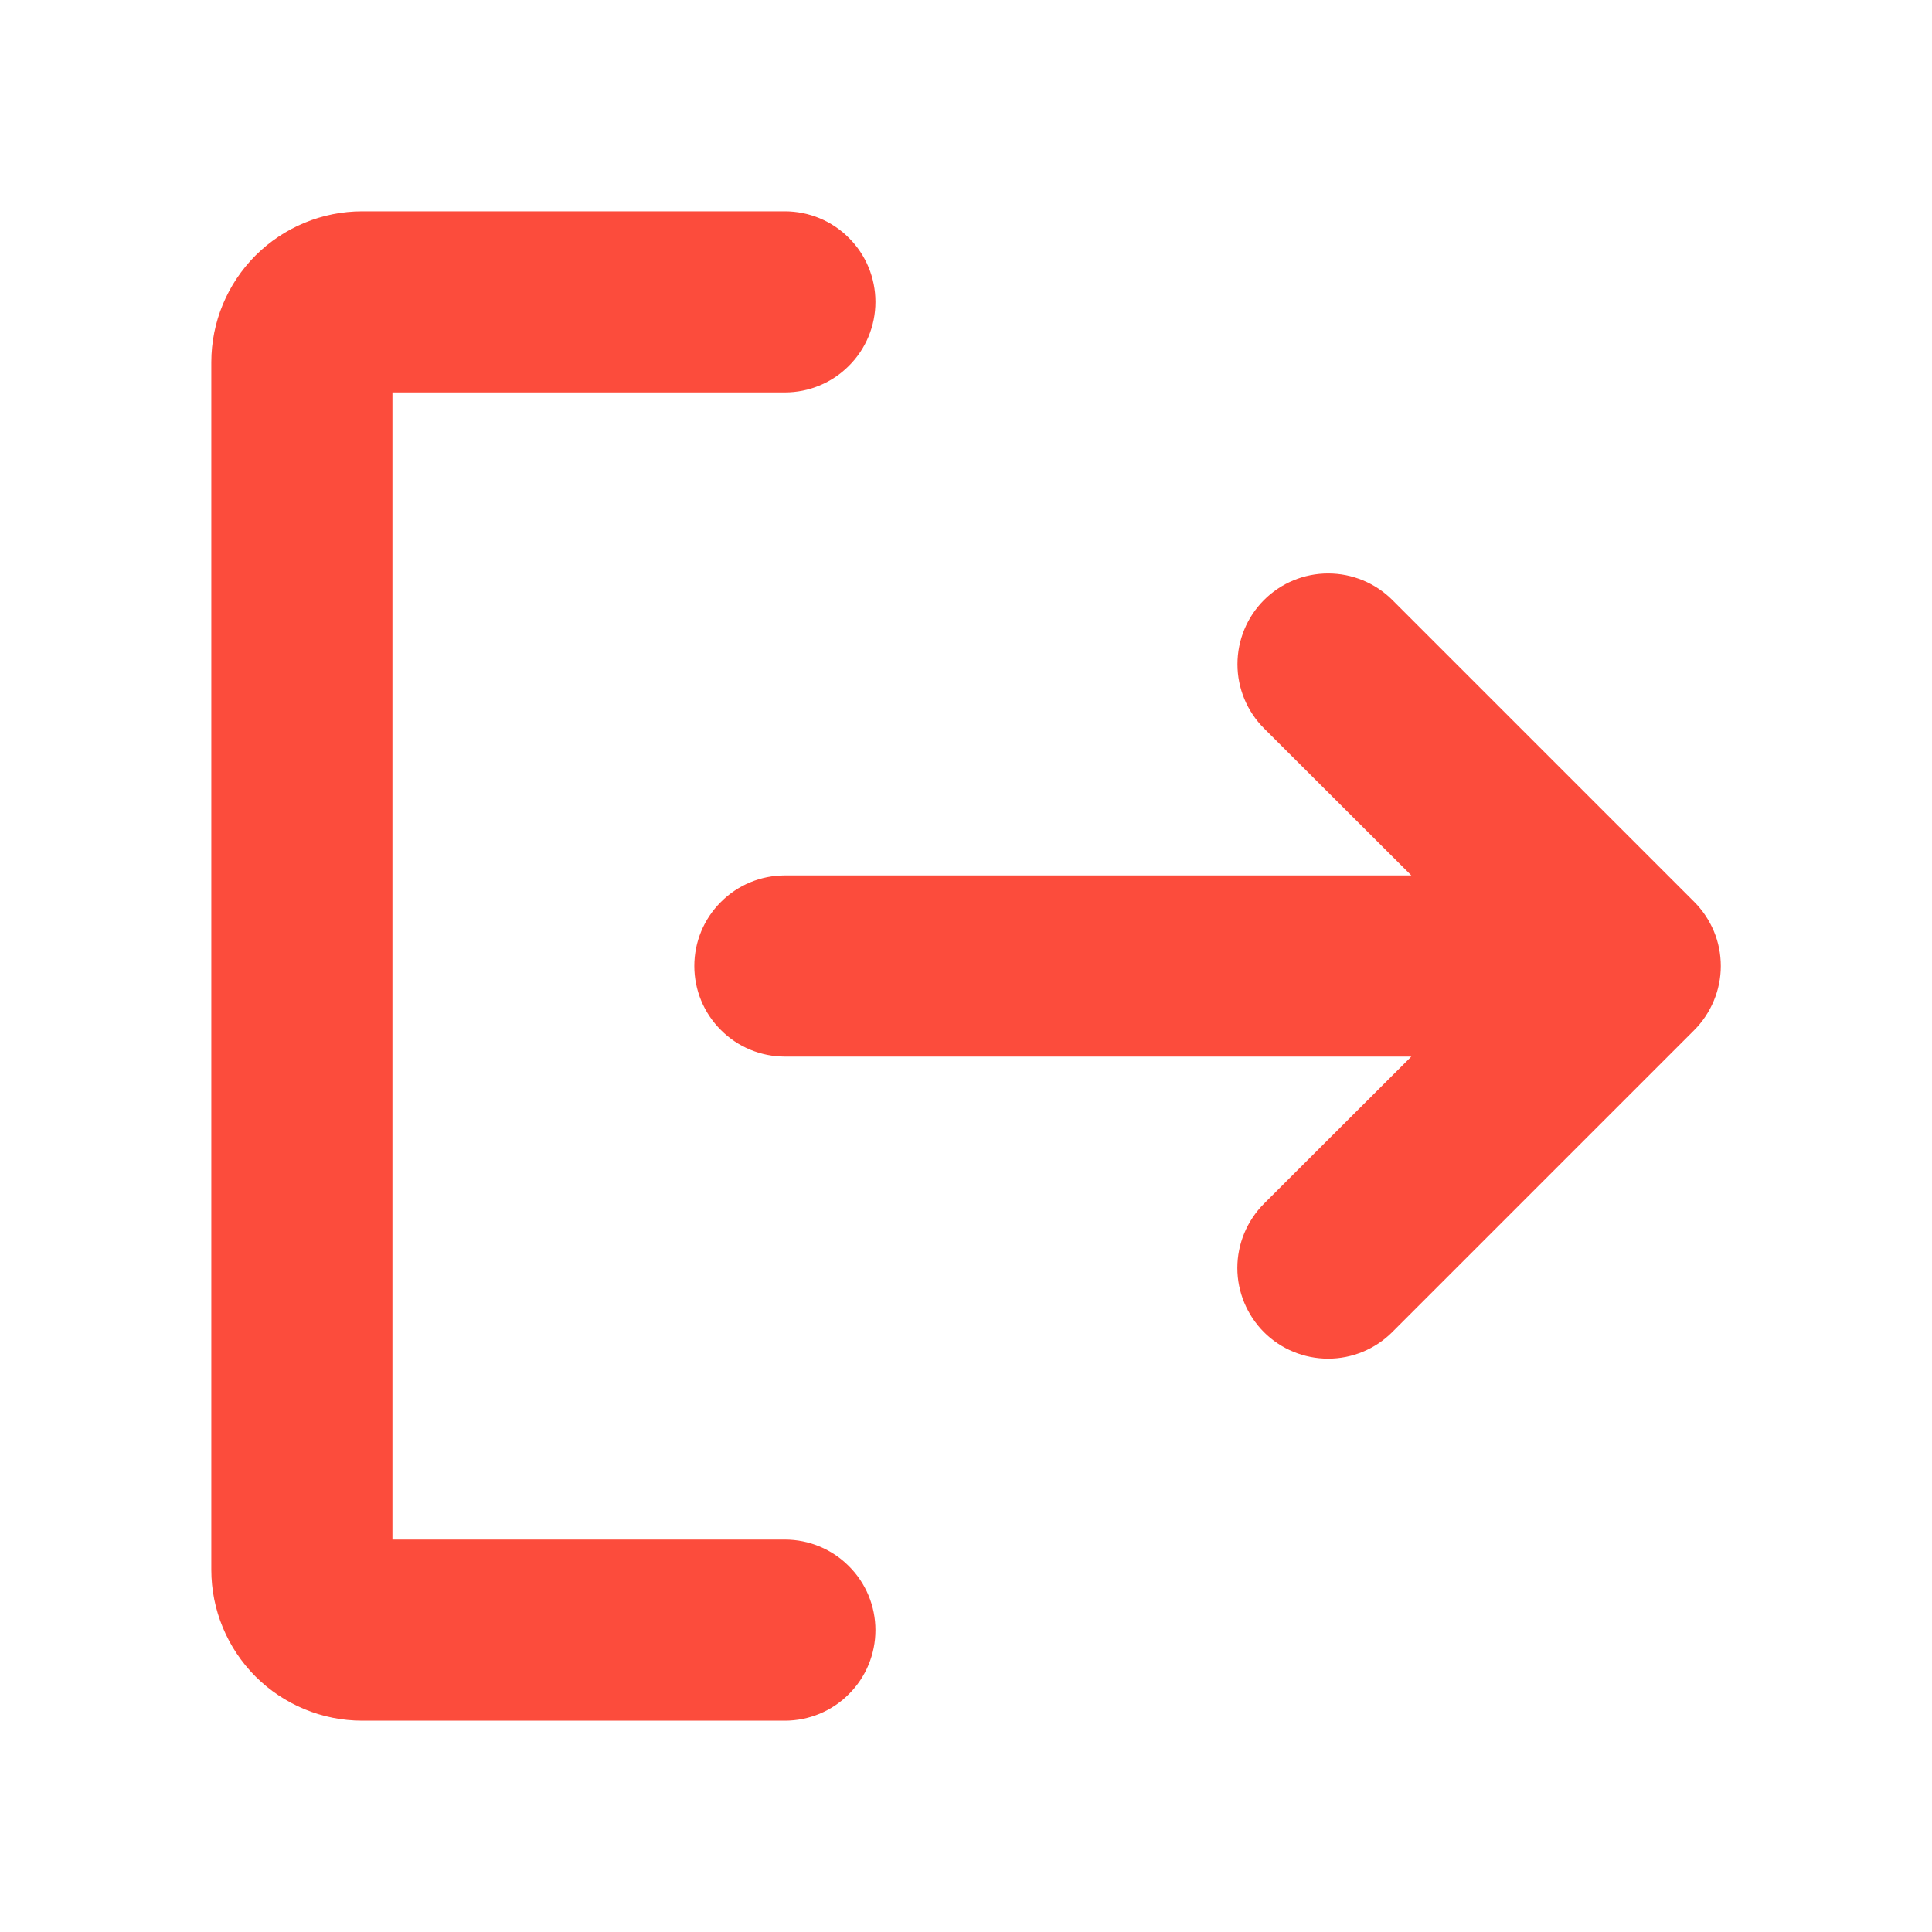 <svg width="16" height="16" viewBox="0 0 16 16" fill="none" xmlns="http://www.w3.org/2000/svg">
<path d="M7.25 13.5C7.25 13.699 7.171 13.89 7.03 14.03C6.89 14.171 6.699 14.25 6.5 14.25H3C2.668 14.25 2.351 14.118 2.116 13.884C1.882 13.649 1.75 13.332 1.75 13V3C1.75 2.668 1.882 2.351 2.116 2.116C2.351 1.882 2.668 1.75 3 1.75H6.5C6.699 1.75 6.89 1.829 7.03 1.97C7.171 2.11 7.25 2.301 7.25 2.5C7.25 2.699 7.171 2.89 7.03 3.03C6.89 3.171 6.699 3.25 6.5 3.25H3.25V12.75H6.5C6.699 12.75 6.89 12.829 7.03 12.97C7.171 13.11 7.25 13.301 7.25 13.5ZM14.031 7.469L11.531 4.969C11.39 4.828 11.199 4.749 10.999 4.749C10.8 4.749 10.609 4.828 10.468 4.969C10.327 5.11 10.248 5.301 10.248 5.501C10.248 5.7 10.327 5.891 10.468 6.032L11.688 7.25H6.5C6.301 7.25 6.11 7.329 5.97 7.47C5.829 7.61 5.75 7.801 5.75 8C5.75 8.199 5.829 8.39 5.97 8.53C6.11 8.671 6.301 8.75 6.5 8.75H11.688L10.467 9.969C10.327 10.11 10.247 10.301 10.247 10.501C10.247 10.7 10.327 10.891 10.467 11.032C10.608 11.173 10.8 11.252 10.999 11.252C11.198 11.252 11.389 11.173 11.53 11.032L14.03 8.532C14.1 8.462 14.155 8.379 14.193 8.288C14.231 8.197 14.251 8.099 14.251 8.001C14.251 7.902 14.232 7.804 14.194 7.713C14.156 7.622 14.101 7.539 14.031 7.469Z" fill="#FC4C3C"/>
</svg>
